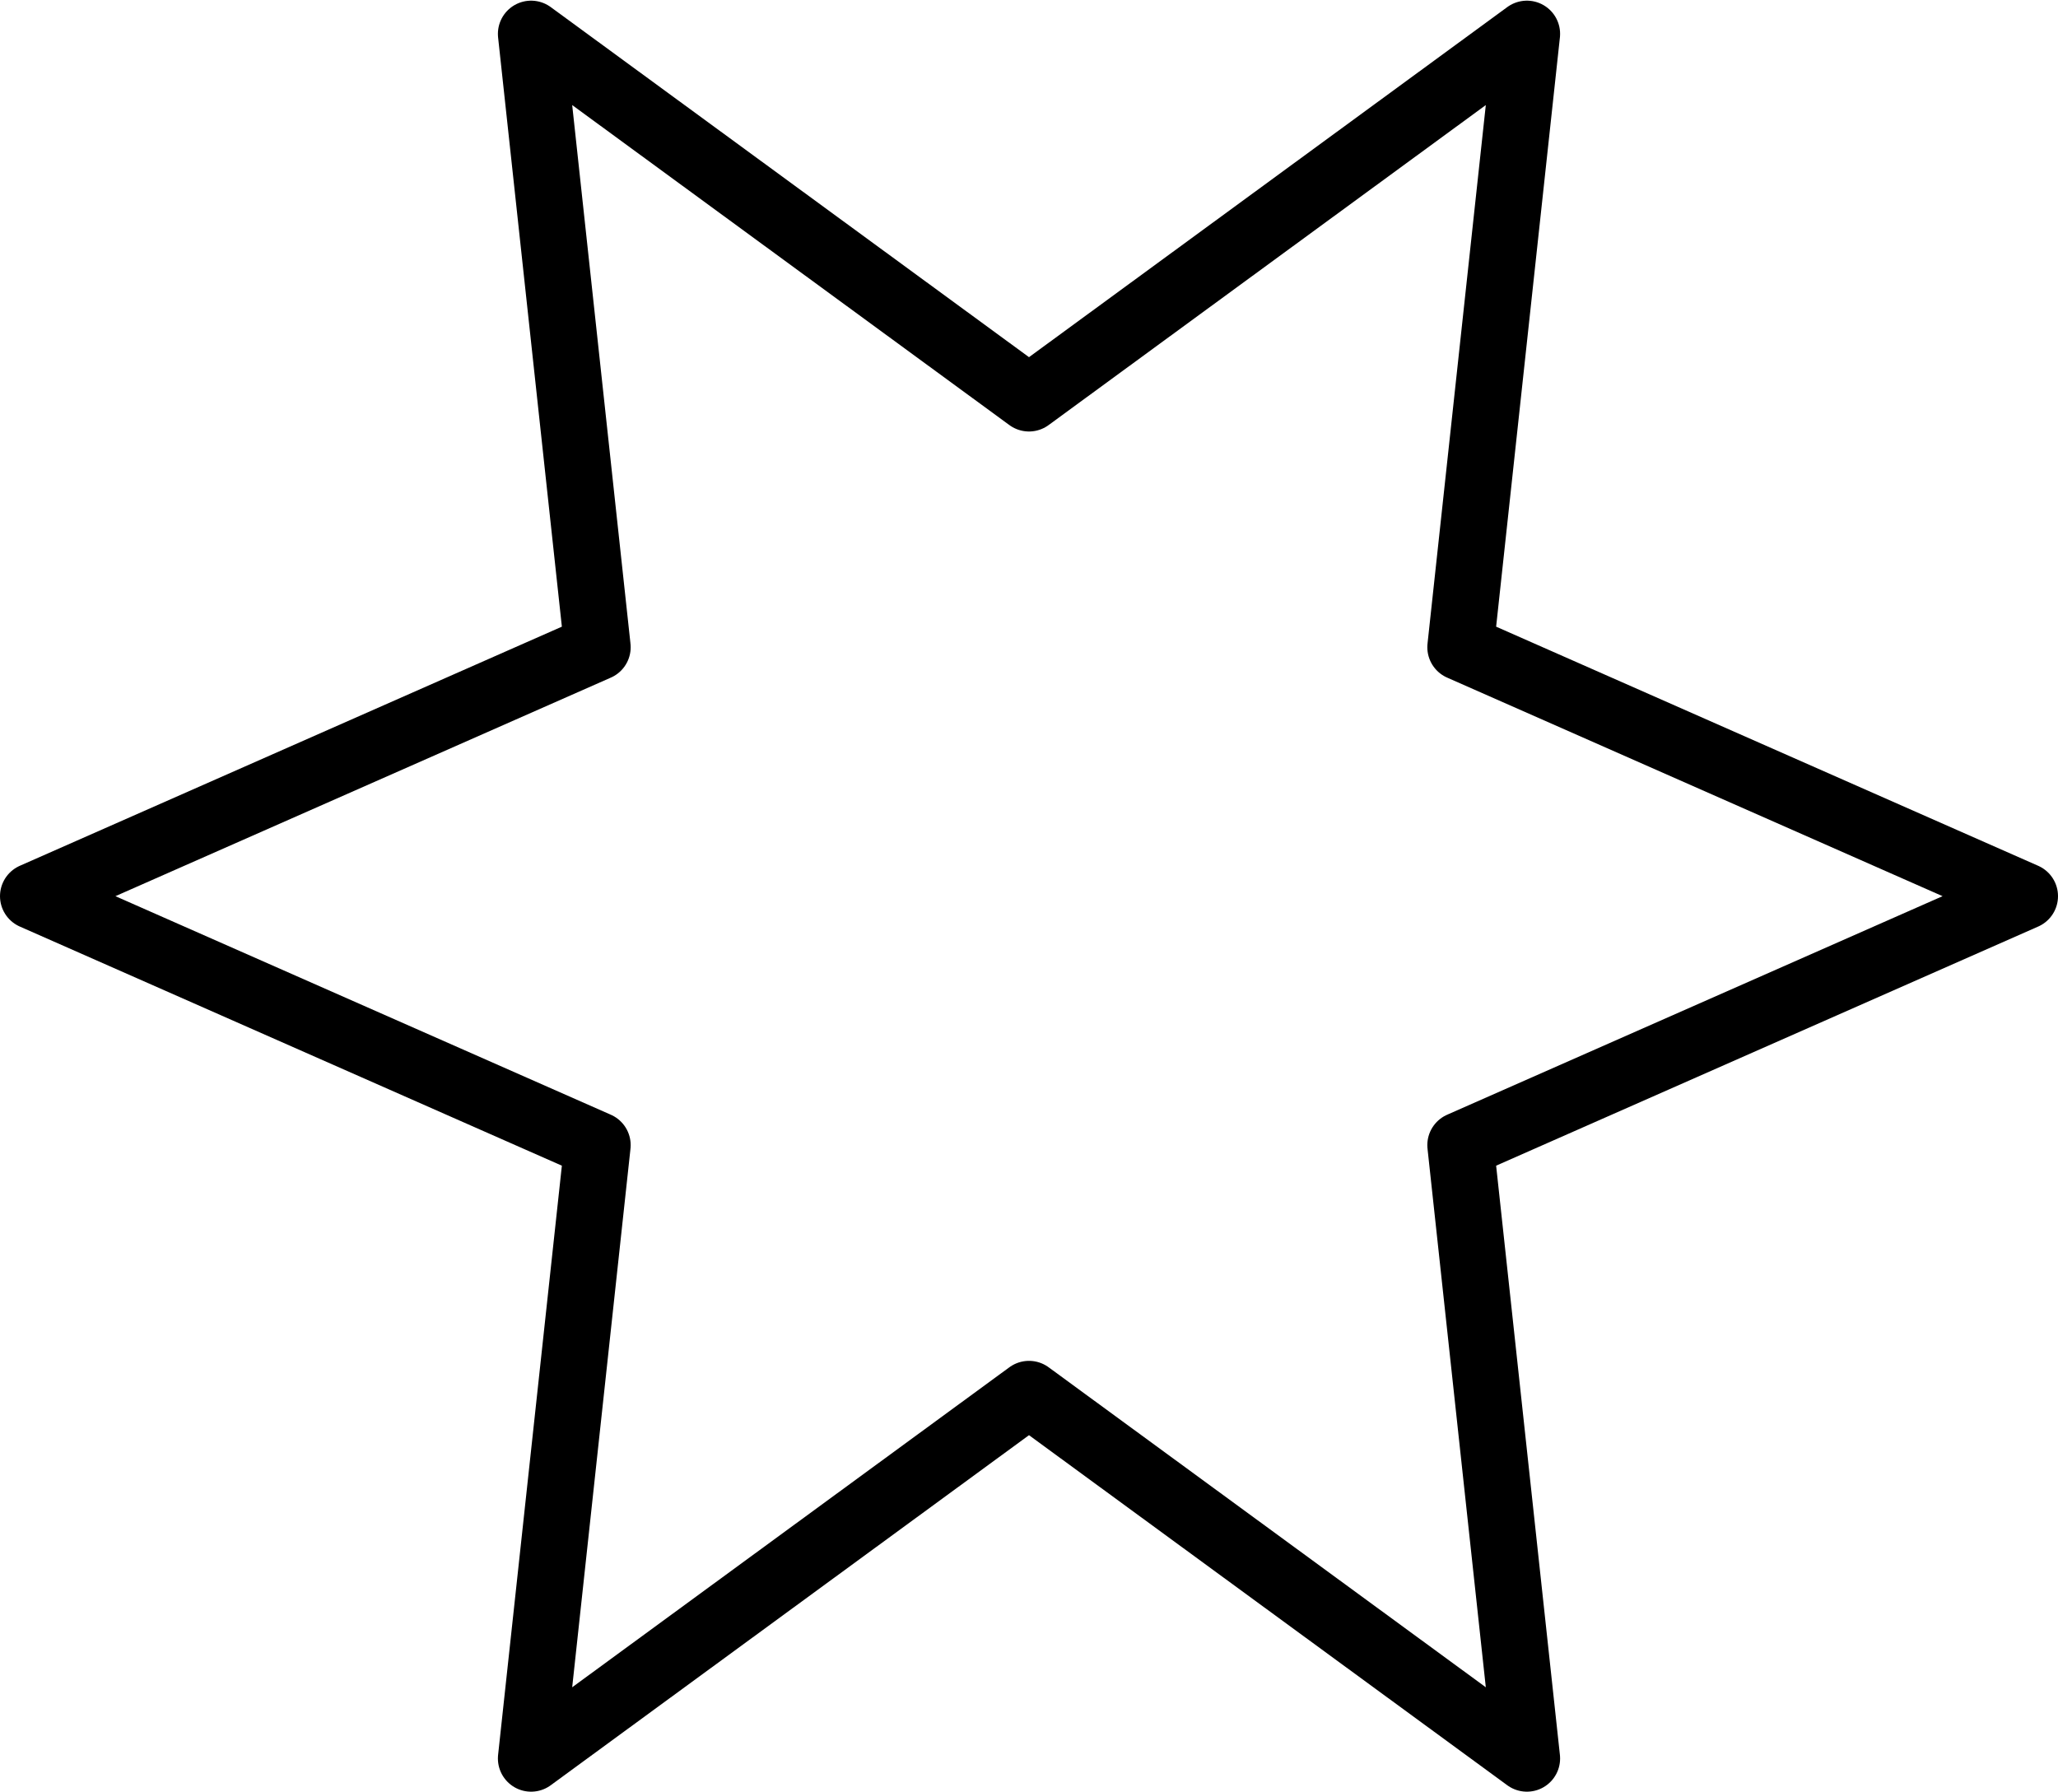 <svg xmlns="http://www.w3.org/2000/svg" width="31" height="27" viewBox="0 0 31 27"><path fill="none" stroke="#000" stroke-linecap="round" stroke-linejoin="round" stroke-miterlimit="50" d="M15.5 21L8 26.49l1-9.24L.5 13.5 9 9.75 8 .51 15.5 6 23 .51l-1 9.24 8.5 3.75-8.5 3.75 1 9.24z"/></svg>